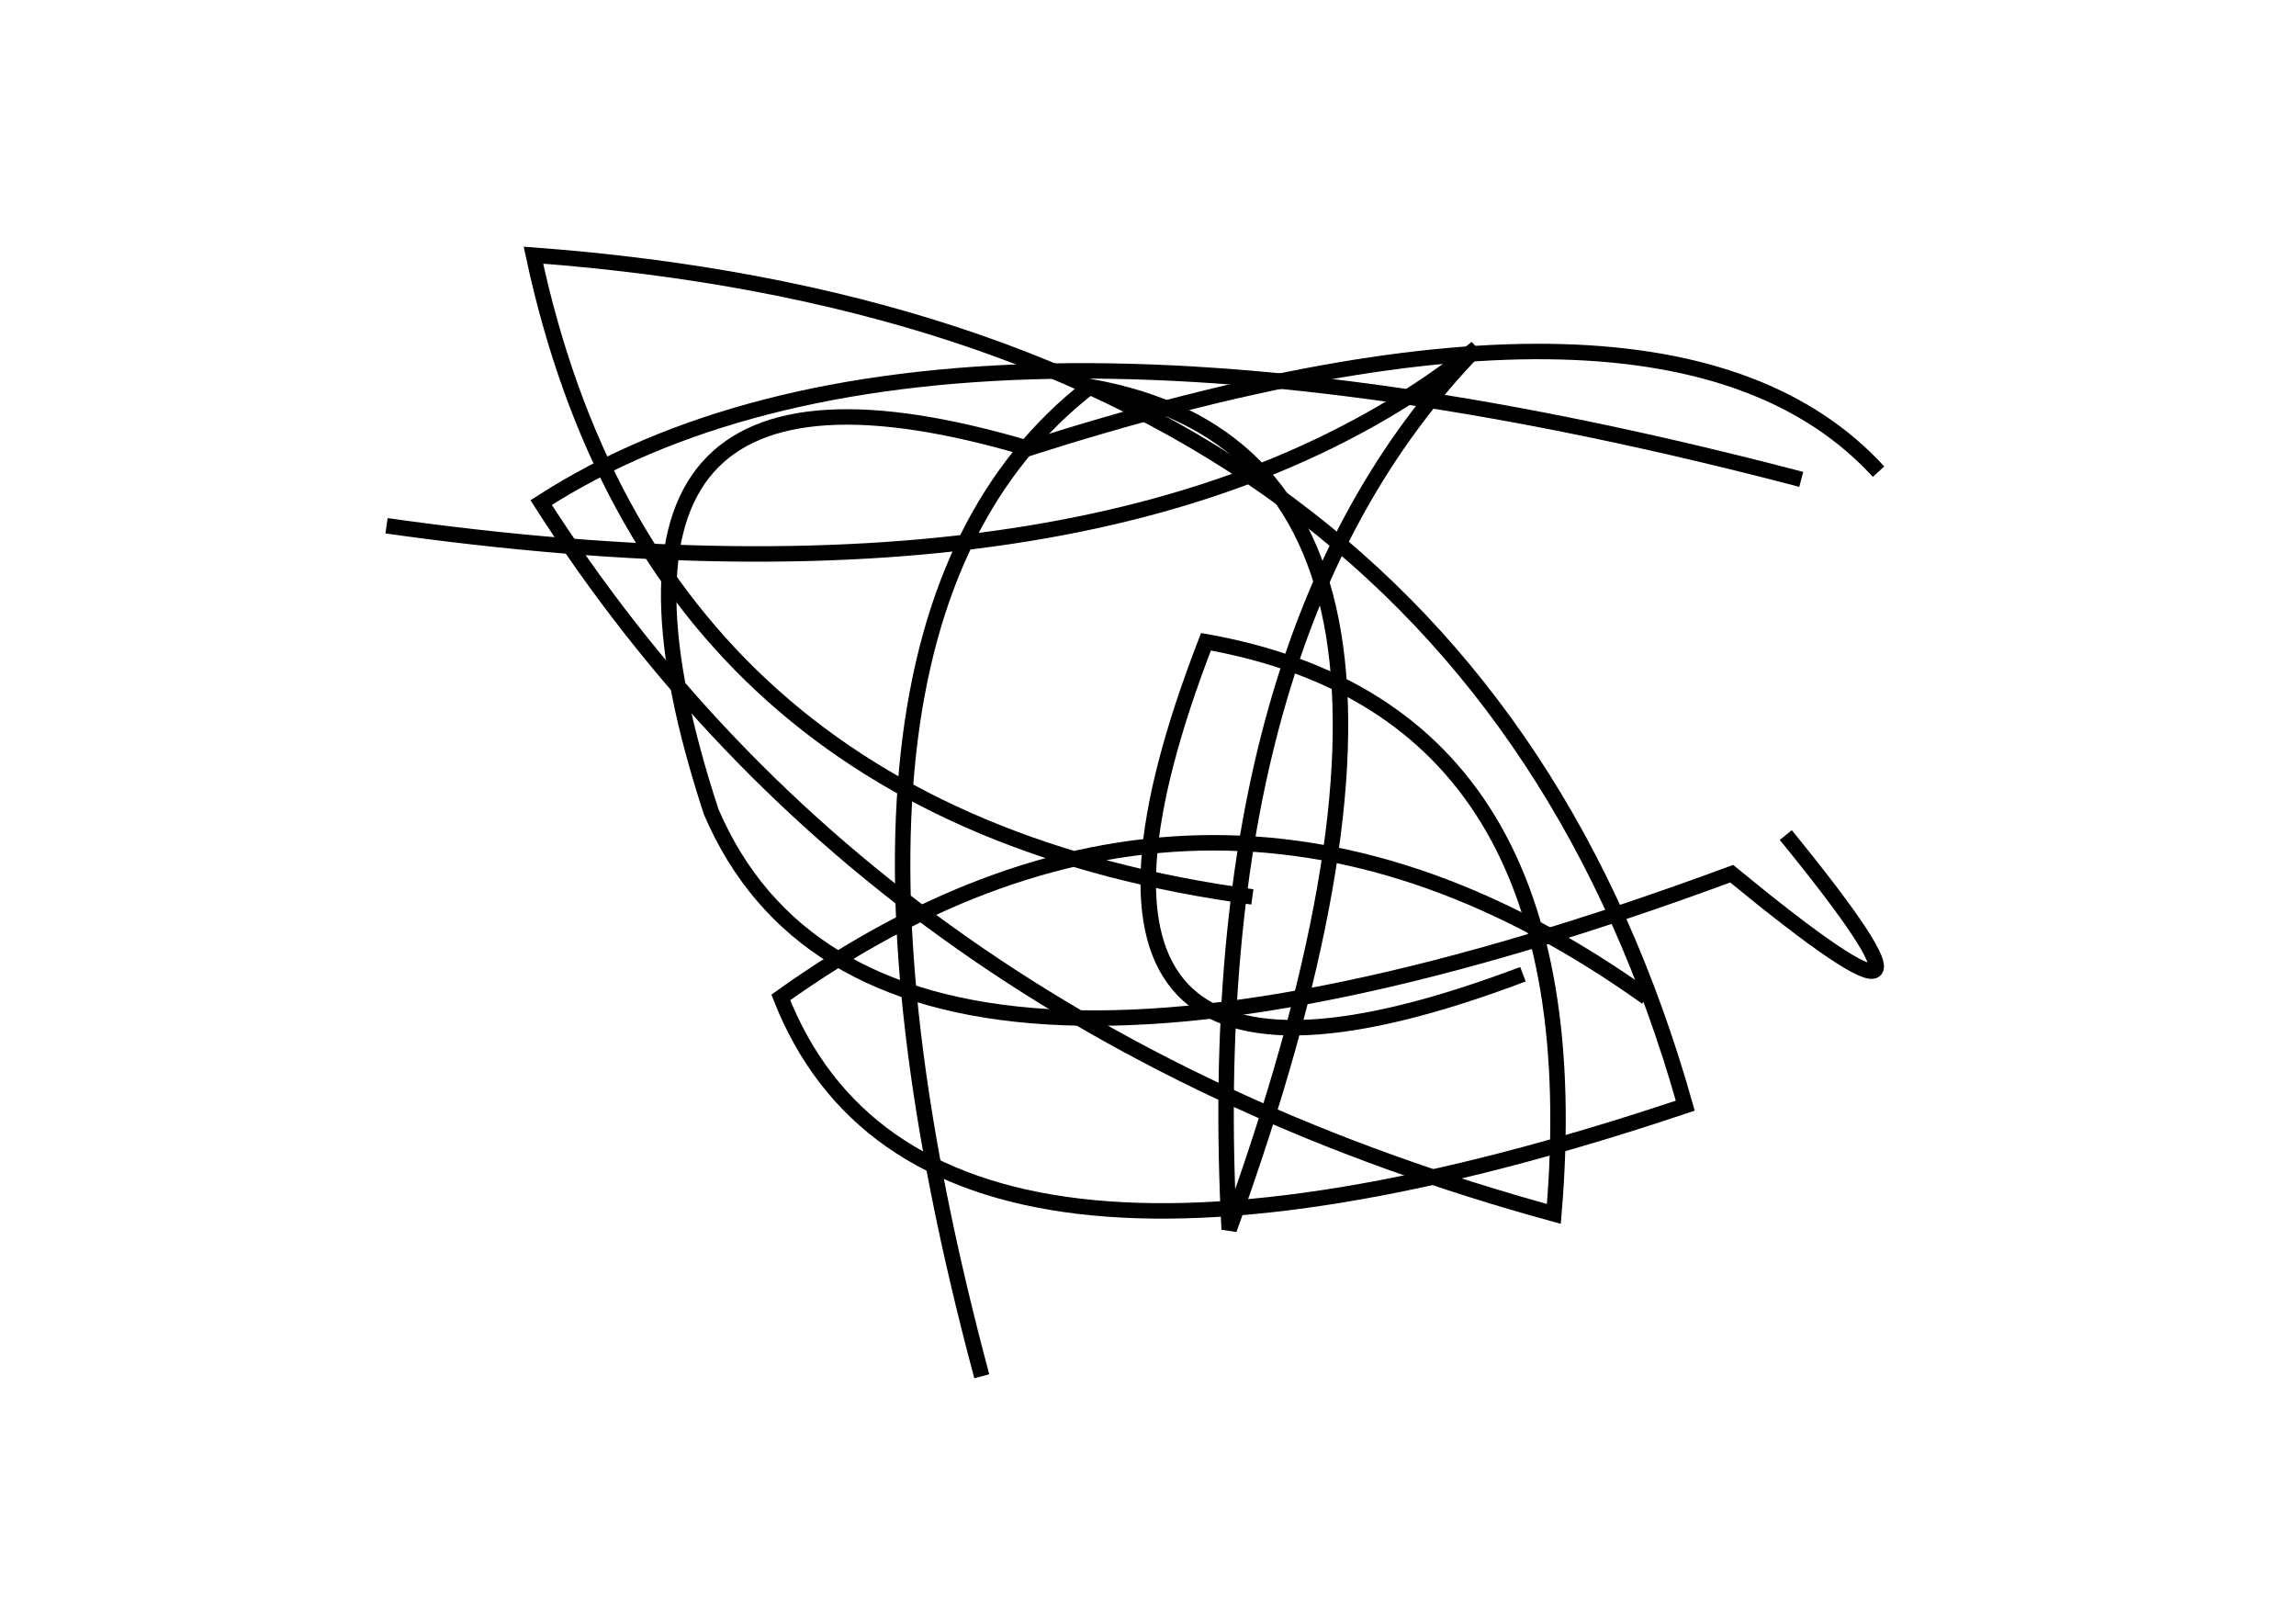 <?xml version="1.0" encoding="utf-8" ?>
<svg baseProfile="full" height="210mm" version="1.1" viewBox="0 0 297 210" width="297mm" xmlns="http://www.w3.org/2000/svg" xmlns:ev="http://www.w3.org/2001/xml-events" xmlns:xlink="http://www.w3.org/1999/xlink"><defs /><g transform="translate(43,30)"><path d="M 170,99 Q 114.0,59.0 58,99 Q 76.5,146.0 175,113 Q 146.5,12.0 26,3 Q 41.5,75.5 119,86" fill="none" stroke="black" stroke-width="2" /><path d="M 7,38 Q 102.5,51.5 148,15 Q 112.0,52.0 116,129 Q 152.0,29.5 98,20 Q 58.0,51.0 84,148" fill="none" stroke="black" stroke-width="2" /><path d="M 200,31 Q 173.0,1.5 90,28 Q 27.5,9.5 49,75 Q 70.0,124.0 181,83 Q 214.5,110.5 188,78" fill="none" stroke="black" stroke-width="2" /><path d="M 190,32 Q 77.5,2.5 27,35 Q 70.5,103.0 158,127 Q 163.5,62.0 113,53 Q 86.5,121.5 154,96" fill="none" stroke="black" stroke-width="2" /></g></svg>